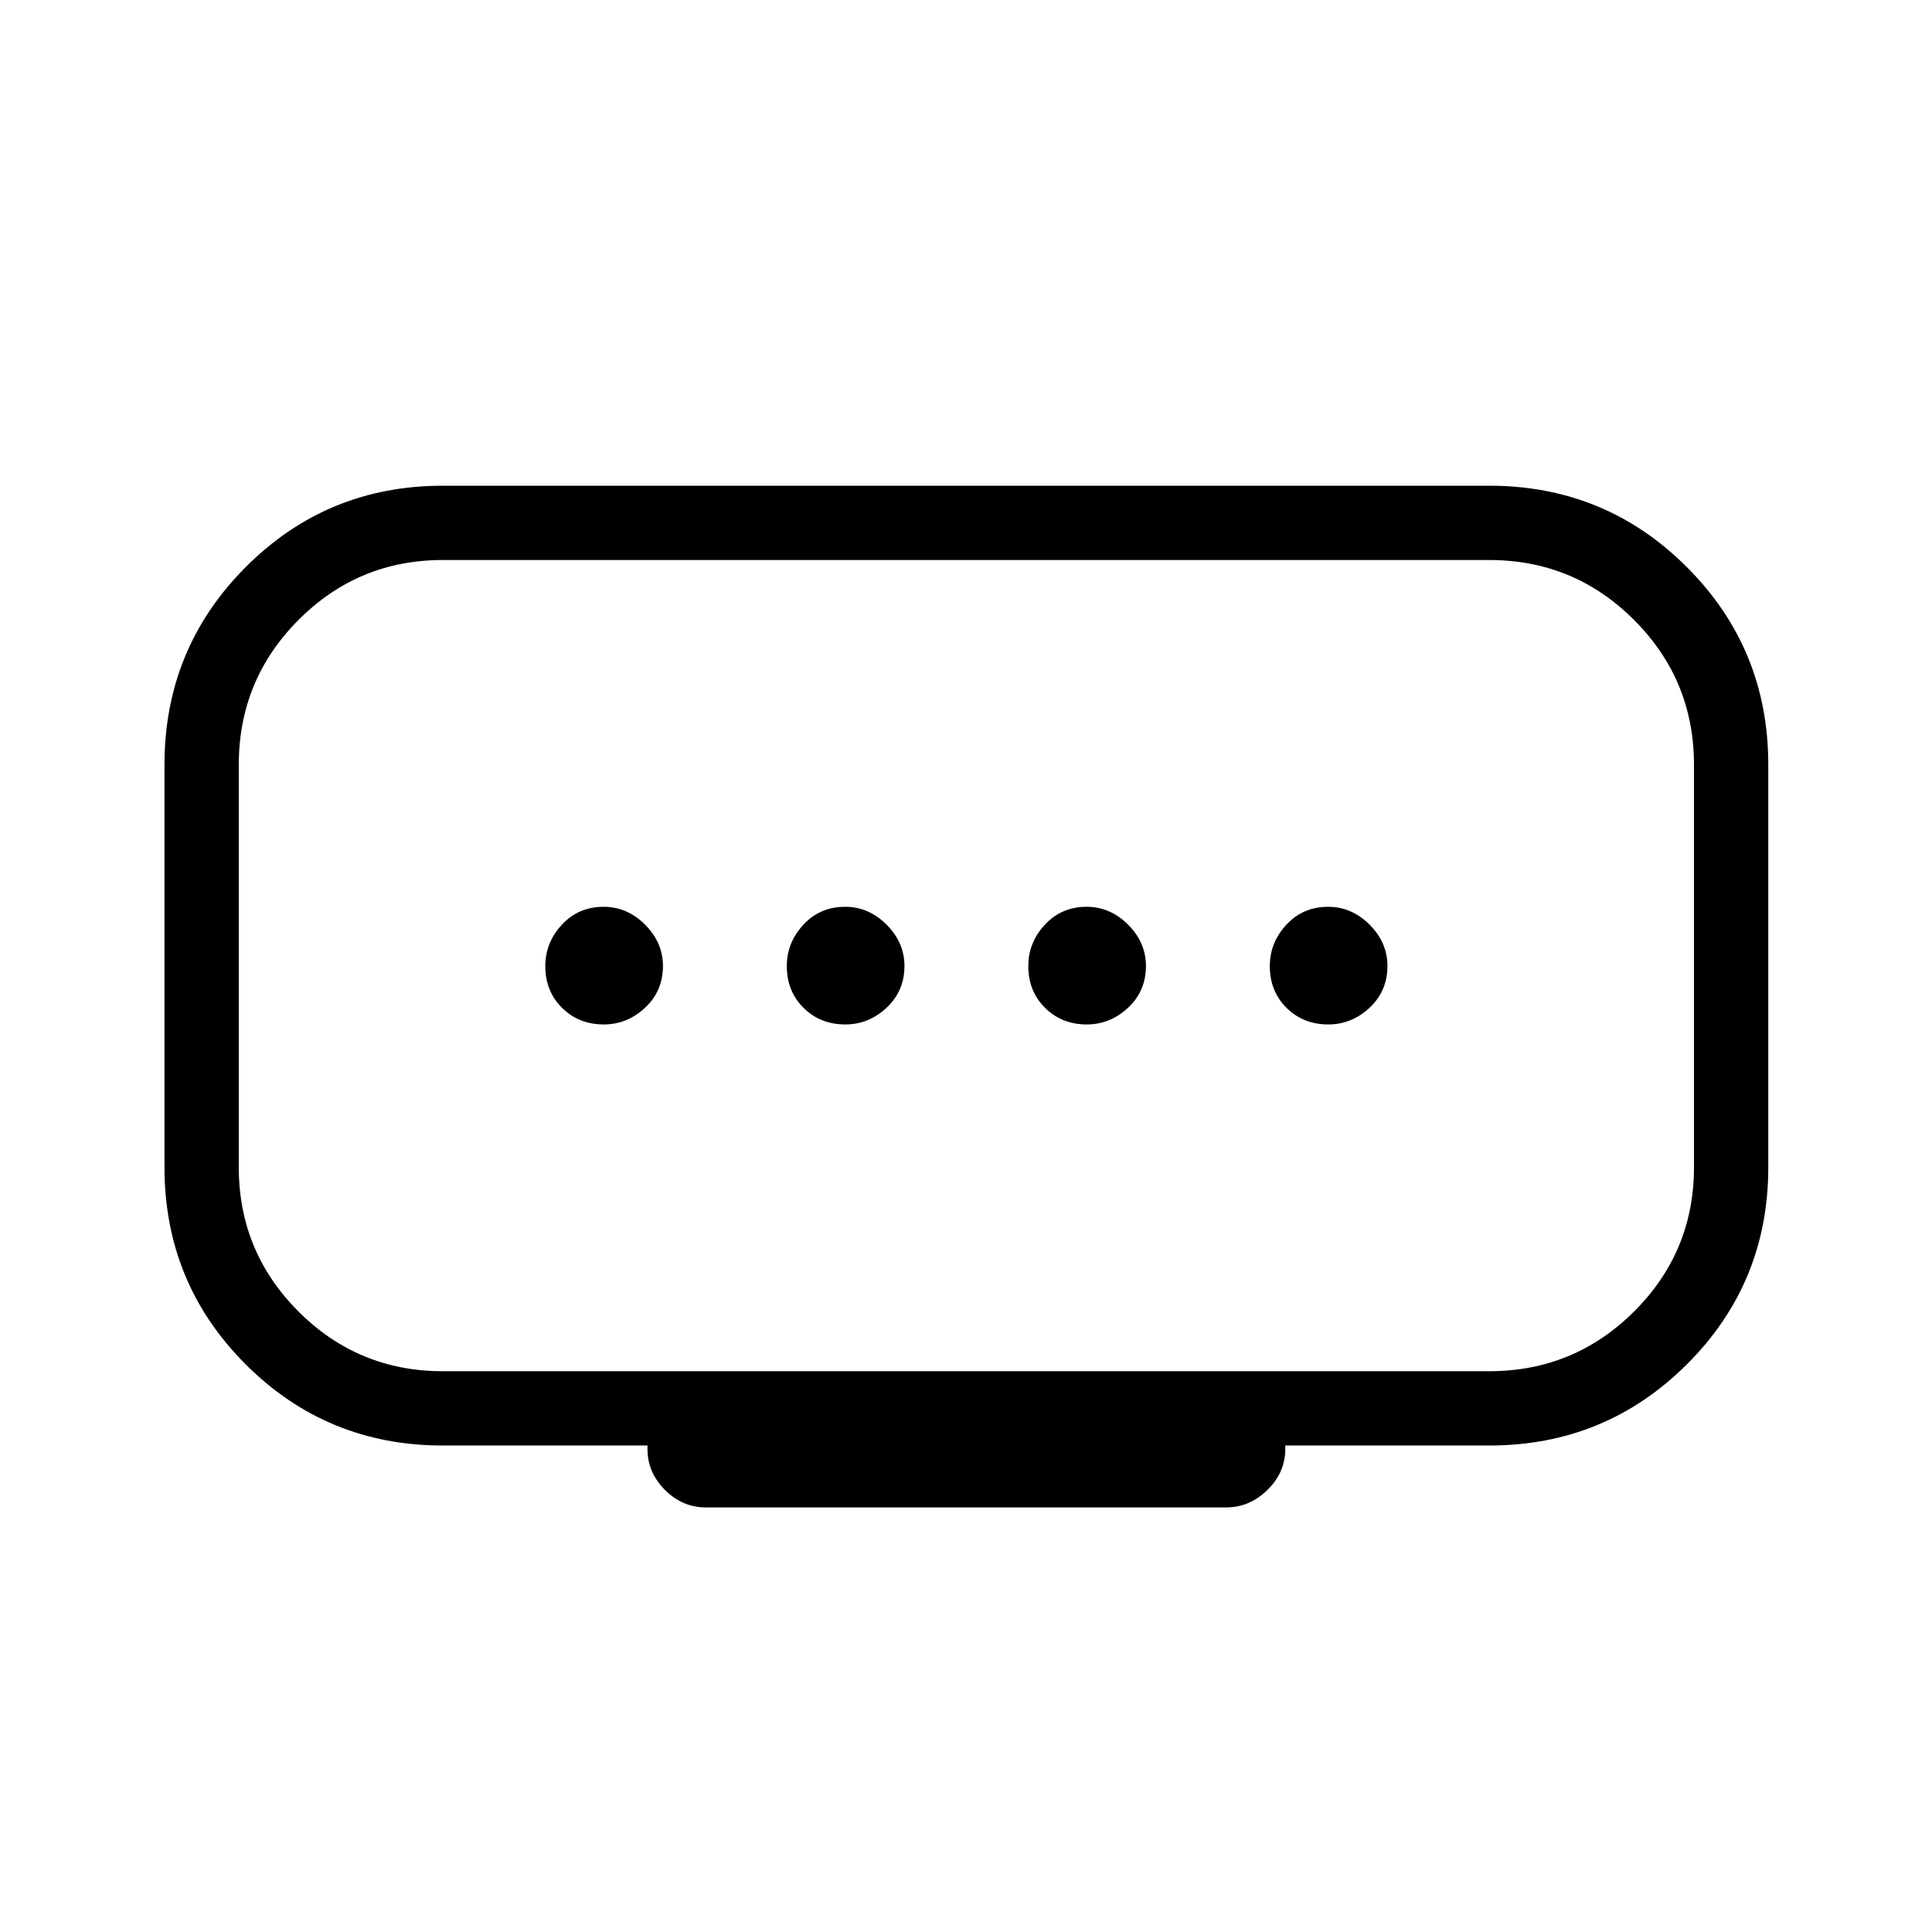 <svg xmlns="http://www.w3.org/2000/svg" height="24" viewBox="0 -960 960 960" width="24"><path d="M420-450.96q11.65 0 20.54-8.31 8.88-8.31 8.88-20.73 0-11.65-8.88-20.54-8.89-8.88-20.6-8.88-12.48 0-20.73 8.88-8.25 8.89-8.25 20.6 0 12.48 8.31 20.73t20.73 8.25Zm-120 0q11.65 0 20.54-8.31 8.88-8.31 8.88-20.73 0-11.65-8.88-20.54-8.89-8.88-20.6-8.88-12.48 0-20.73 8.88-8.25 8.89-8.25 20.6 0 12.48 8.31 20.73t20.73 8.25Zm240 0q11.65 0 20.54-8.31 8.88-8.31 8.88-20.73 0-11.65-8.88-20.54-8.89-8.88-20.6-8.88-12.48 0-20.73 8.88-8.25 8.89-8.25 20.6 0 12.48 8.31 20.73t20.73 8.25Zm120 0q11.65 0 20.54-8.31 8.88-8.31 8.88-20.73 0-11.65-8.88-20.54-8.89-8.88-20.6-8.88-12.48 0-20.73 8.88-8.25 8.89-8.25 20.6 0 12.48 8.31 20.73t20.73 8.25ZM220-278.65h520q42.18 0 71.95-29.67 29.78-29.66 29.78-71.68v-200q0-42.18-29.78-71.95-29.77-29.78-71.95-29.78H220q-42.02 0-71.68 29.78-29.67 29.77-29.67 71.95v200q0 42.02 29.67 71.68 29.66 29.67 71.68 29.67ZM321.73-240v-1.73H220q-57.59 0-97.93-40.34T81.73-380v-200q0-57.75 40.34-98.2T220-718.65h520q57.75 0 98.2 40.45t40.45 98.2v200q0 57.59-40.45 97.93T740-241.73H638.65v1.73q0 11.65-8.88 20.35-8.89 8.69-20.54 8.69H350.77q-11.65 0-20.35-8.69-8.69-8.7-8.69-20.35ZM480-480Z"/></svg>